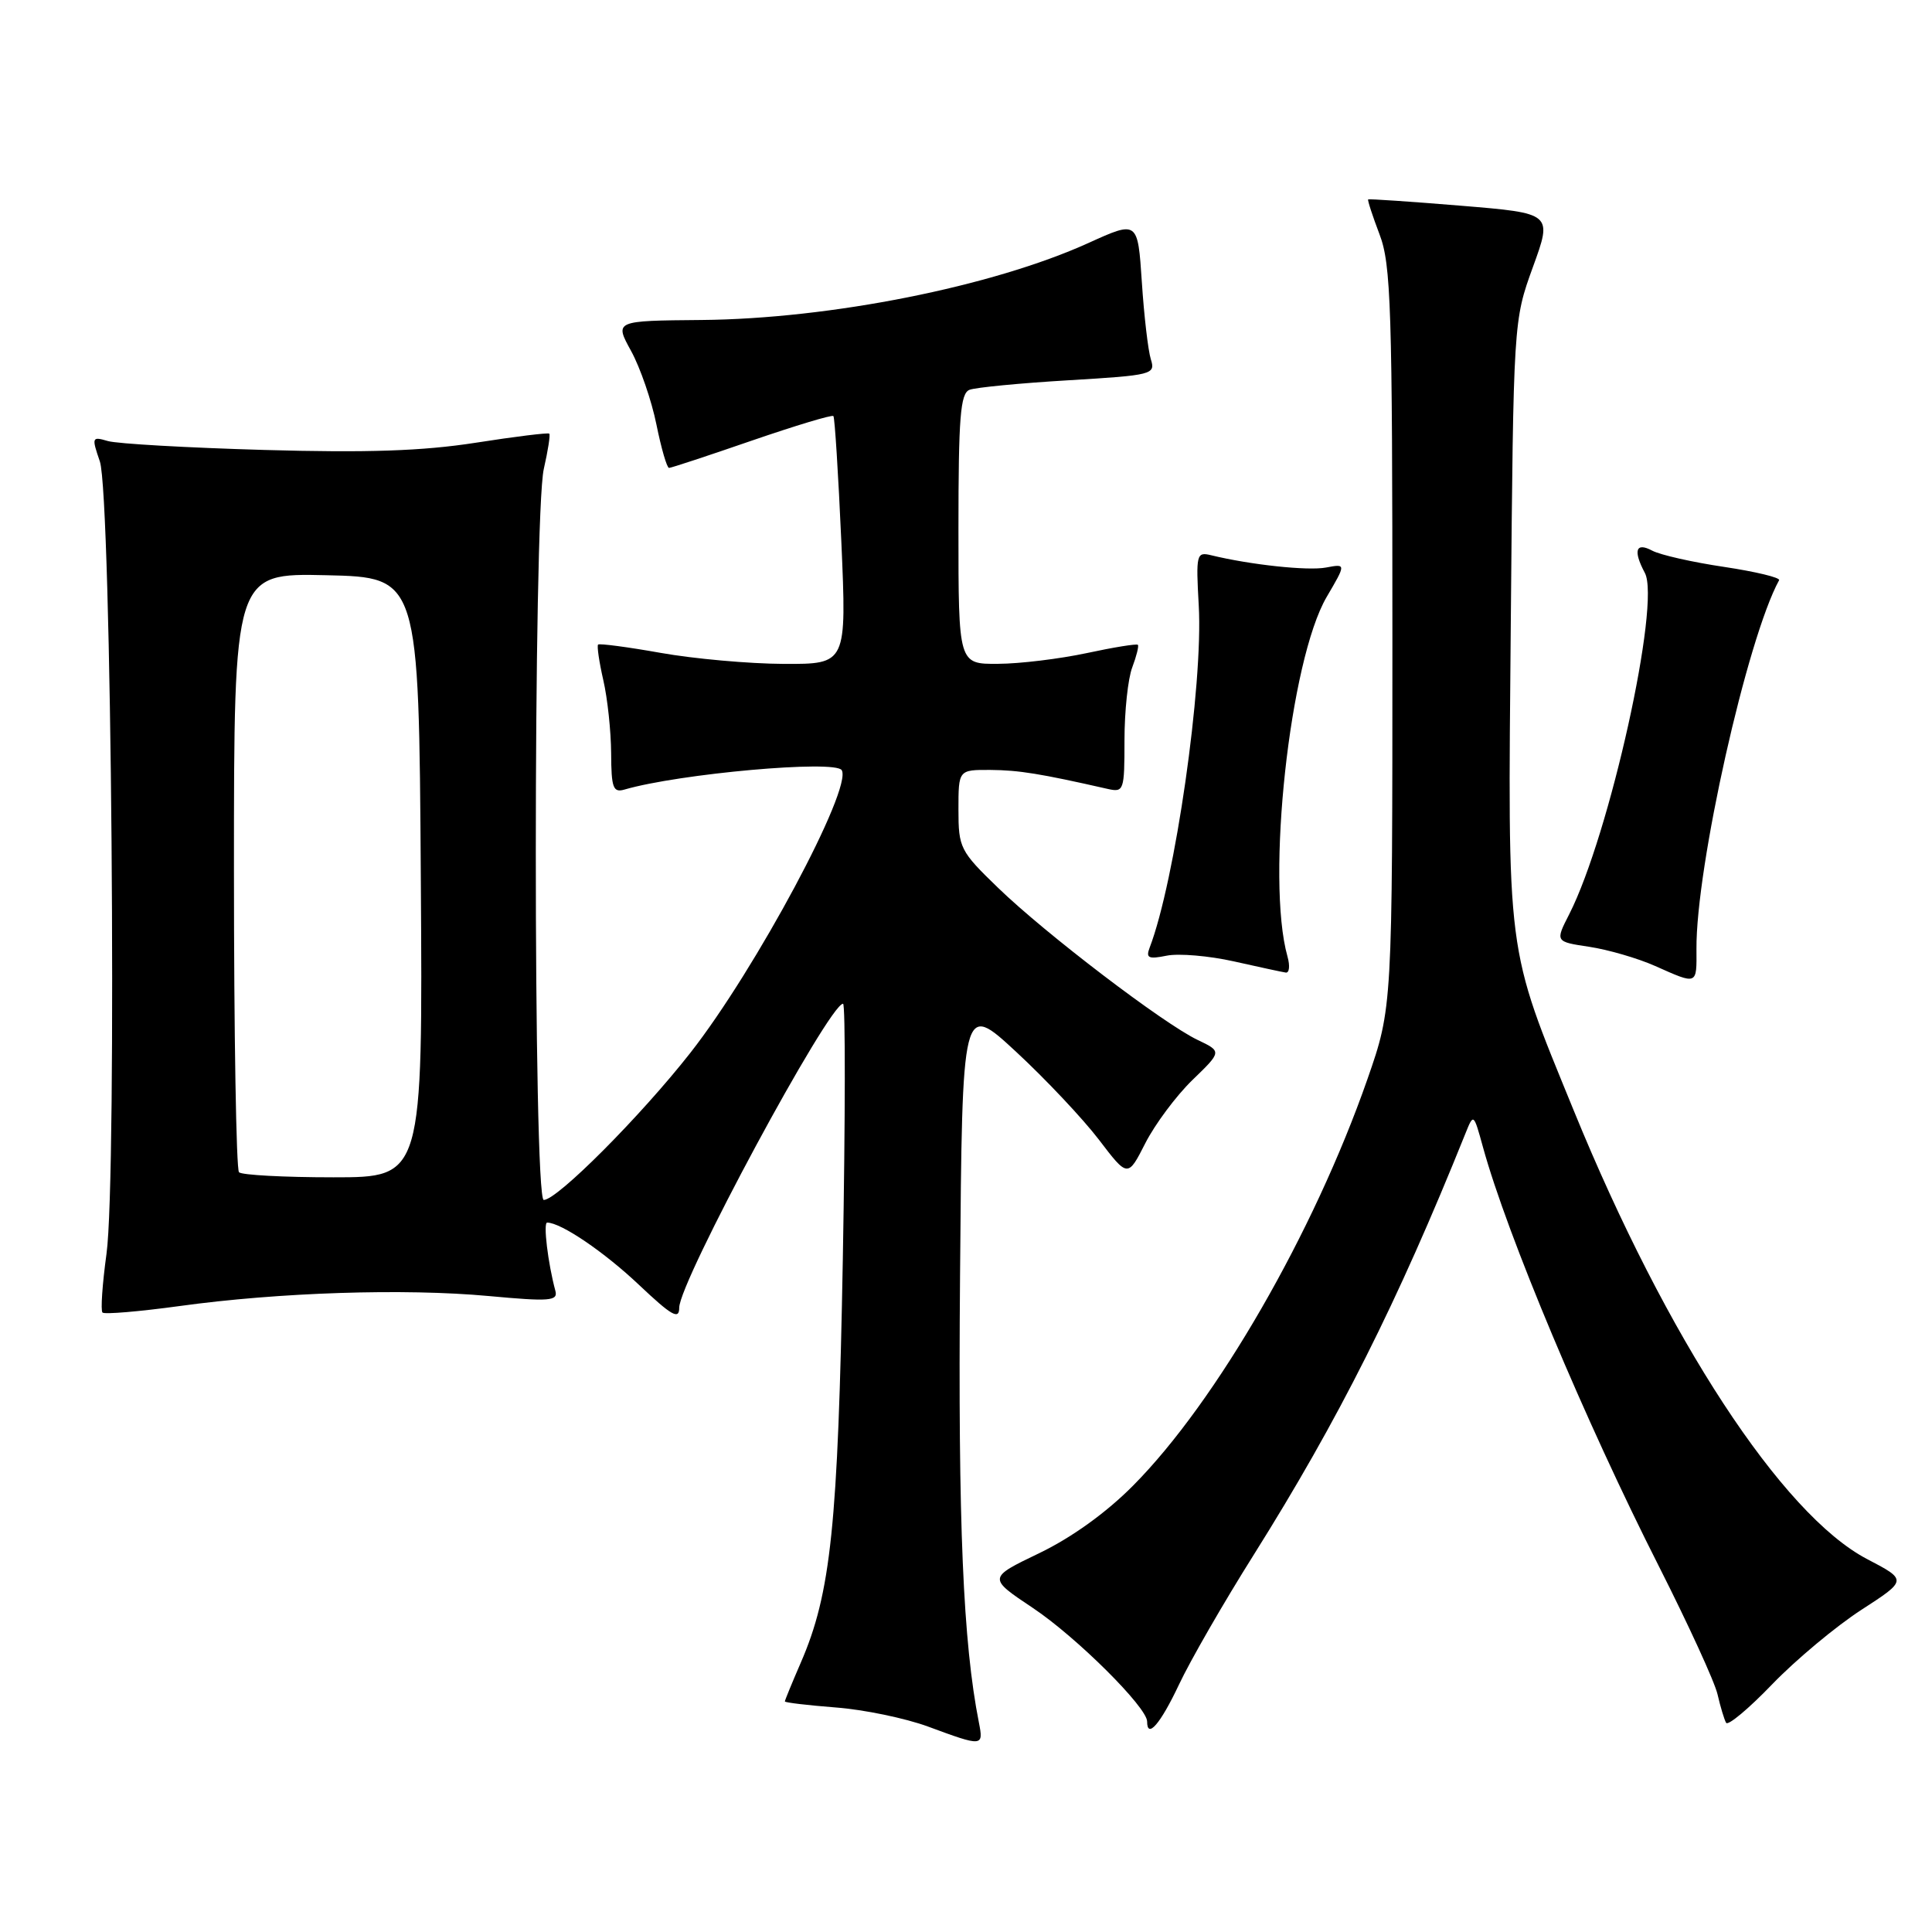 <?xml version="1.0" encoding="UTF-8" standalone="no"?>
<!DOCTYPE svg PUBLIC "-//W3C//DTD SVG 1.1//EN" "http://www.w3.org/Graphics/SVG/1.1/DTD/svg11.dtd" >
<svg xmlns="http://www.w3.org/2000/svg" xmlns:xlink="http://www.w3.org/1999/xlink" version="1.1" viewBox="0 0 256 256">
 <g >
 <path fill="currentColor"
d=" M 129.71 228.25 C 127.61 217.65 126.94 201.87 127.21 169.13 C 127.50 132.76 127.50 132.76 134.63 139.36 C 138.55 142.99 143.48 148.23 145.60 151.00 C 149.44 156.04 149.44 156.04 151.76 151.48 C 153.04 148.97 155.84 145.21 157.99 143.12 C 161.91 139.33 161.91 139.33 158.68 137.79 C 154.17 135.64 138.53 123.72 132.25 117.64 C 127.22 112.78 127.00 112.35 127.00 107.28 C 127.00 102.00 127.00 102.00 131.25 102.02 C 135.00 102.05 137.86 102.51 146.75 104.53 C 148.92 105.02 149.00 104.78 149.00 98.08 C 149.00 94.26 149.46 89.91 150.03 88.43 C 150.59 86.94 150.93 85.59 150.77 85.44 C 150.61 85.28 147.56 85.77 143.99 86.54 C 140.42 87.30 135.14 87.95 132.25 87.96 C 127.00 88.00 127.00 88.00 127.00 70.11 C 127.00 55.28 127.25 52.12 128.47 51.65 C 129.28 51.34 135.16 50.77 141.55 50.39 C 152.74 49.72 153.13 49.62 152.49 47.60 C 152.13 46.44 151.59 41.84 151.30 37.37 C 150.76 29.23 150.76 29.23 144.22 32.20 C 131.50 37.97 109.99 42.25 92.96 42.40 C 81.42 42.50 81.42 42.50 83.62 46.50 C 84.83 48.70 86.34 53.09 86.98 56.25 C 87.62 59.41 88.37 62.00 88.65 62.00 C 88.93 62.00 93.87 60.37 99.63 58.38 C 105.39 56.40 110.25 54.93 110.43 55.13 C 110.61 55.34 111.08 62.81 111.48 71.75 C 112.19 88.00 112.19 88.00 103.85 87.97 C 99.26 87.95 91.92 87.29 87.54 86.51 C 83.16 85.73 79.43 85.24 79.25 85.41 C 79.08 85.59 79.39 87.71 79.94 90.12 C 80.50 92.53 80.96 96.89 80.98 99.82 C 81.00 104.40 81.24 105.06 82.75 104.62 C 90.00 102.51 110.67 100.66 111.53 102.05 C 113.00 104.43 100.13 128.47 91.48 139.50 C 84.88 147.91 73.83 159.00 72.05 159.00 C 70.64 159.00 70.65 68.22 72.06 62.12 C 72.61 59.71 72.94 57.61 72.78 57.46 C 72.63 57.31 68.22 57.85 63.00 58.67 C 55.98 59.76 48.66 60.01 35.00 59.62 C 24.82 59.33 15.51 58.80 14.29 58.44 C 12.17 57.82 12.13 57.93 13.23 61.14 C 14.77 65.62 15.53 155.95 14.11 166.15 C 13.56 170.16 13.32 173.65 13.58 173.92 C 13.85 174.18 18.44 173.79 23.78 173.06 C 36.97 171.24 53.58 170.70 64.75 171.73 C 72.86 172.48 73.95 172.39 73.59 171.04 C 72.60 167.37 71.96 162.00 72.50 162.00 C 74.33 162.00 80.05 165.88 84.69 170.27 C 89.01 174.35 90.00 174.92 90.00 173.28 C 90.00 169.82 109.85 133.00 111.71 133.00 C 112.03 133.00 112.01 148.19 111.68 166.75 C 111.04 202.16 110.10 211.13 106.10 220.33 C 104.95 222.99 104.00 225.29 104.00 225.45 C 104.00 225.60 107.04 225.96 110.75 226.25 C 114.46 226.53 119.97 227.67 123.00 228.79 C 130.22 231.46 130.34 231.45 129.71 228.25 Z  M 156.21 223.24 C 157.69 220.08 162.16 212.32 166.14 206.00 C 177.35 188.15 185.16 172.62 194.17 150.21 C 195.26 147.50 195.26 147.50 196.50 152.00 C 199.70 163.63 210.06 188.31 219.84 207.60 C 223.71 215.25 227.20 222.85 227.58 224.50 C 227.96 226.15 228.47 227.85 228.72 228.28 C 228.96 228.71 231.72 226.41 234.84 223.16 C 237.97 219.92 243.28 215.49 246.63 213.32 C 252.73 209.37 252.73 209.37 247.39 206.58 C 236.13 200.68 220.84 177.30 208.53 147.15 C 199.49 125.02 199.79 127.34 200.19 82.31 C 200.54 42.50 200.54 42.50 203.12 35.38 C 205.71 28.26 205.71 28.26 193.60 27.26 C 186.95 26.71 181.41 26.34 181.29 26.42 C 181.18 26.51 181.86 28.59 182.79 31.04 C 184.32 35.02 184.50 40.73 184.50 84.50 C 184.50 133.50 184.50 133.50 181.19 143.00 C 174.09 163.33 161.18 185.73 150.16 196.83 C 146.60 200.43 141.98 203.75 137.69 205.81 C 130.89 209.08 130.89 209.08 136.90 213.09 C 142.64 216.93 152.00 226.23 152.00 228.11 C 152.00 230.47 153.76 228.43 156.21 223.24 Z  M 224.79 125.75 C 224.71 114.90 231.51 84.59 235.74 76.88 C 235.93 76.54 232.65 75.75 228.47 75.12 C 224.28 74.50 219.98 73.53 218.92 72.96 C 216.75 71.80 216.37 72.95 217.95 75.91 C 220.09 79.90 213.27 110.66 207.93 121.14 C 206.07 124.78 206.07 124.78 210.61 125.46 C 213.11 125.84 217.03 126.98 219.32 128.00 C 224.96 130.51 224.82 130.56 224.79 125.75 Z  M 170.60 126.75 C 167.73 116.56 170.90 87.47 175.79 79.10 C 178.37 74.70 178.37 74.70 175.71 75.20 C 173.31 75.66 165.68 74.84 160.47 73.57 C 158.54 73.10 158.46 73.44 158.84 80.23 C 159.44 90.77 155.70 116.80 152.33 125.58 C 151.81 126.95 152.19 127.12 154.60 126.63 C 156.19 126.31 160.20 126.65 163.50 127.39 C 166.80 128.13 169.89 128.80 170.37 128.87 C 170.84 128.94 170.95 127.99 170.60 126.75 Z  M 31.67 155.33 C 31.30 154.97 31.00 136.95 31.00 115.30 C 31.00 75.94 31.00 75.94 43.25 76.22 C 55.50 76.50 55.50 76.50 55.76 116.25 C 56.02 156.00 56.02 156.00 44.18 156.00 C 37.66 156.00 32.03 155.70 31.67 155.33 Z "/>
</g>
</svg>